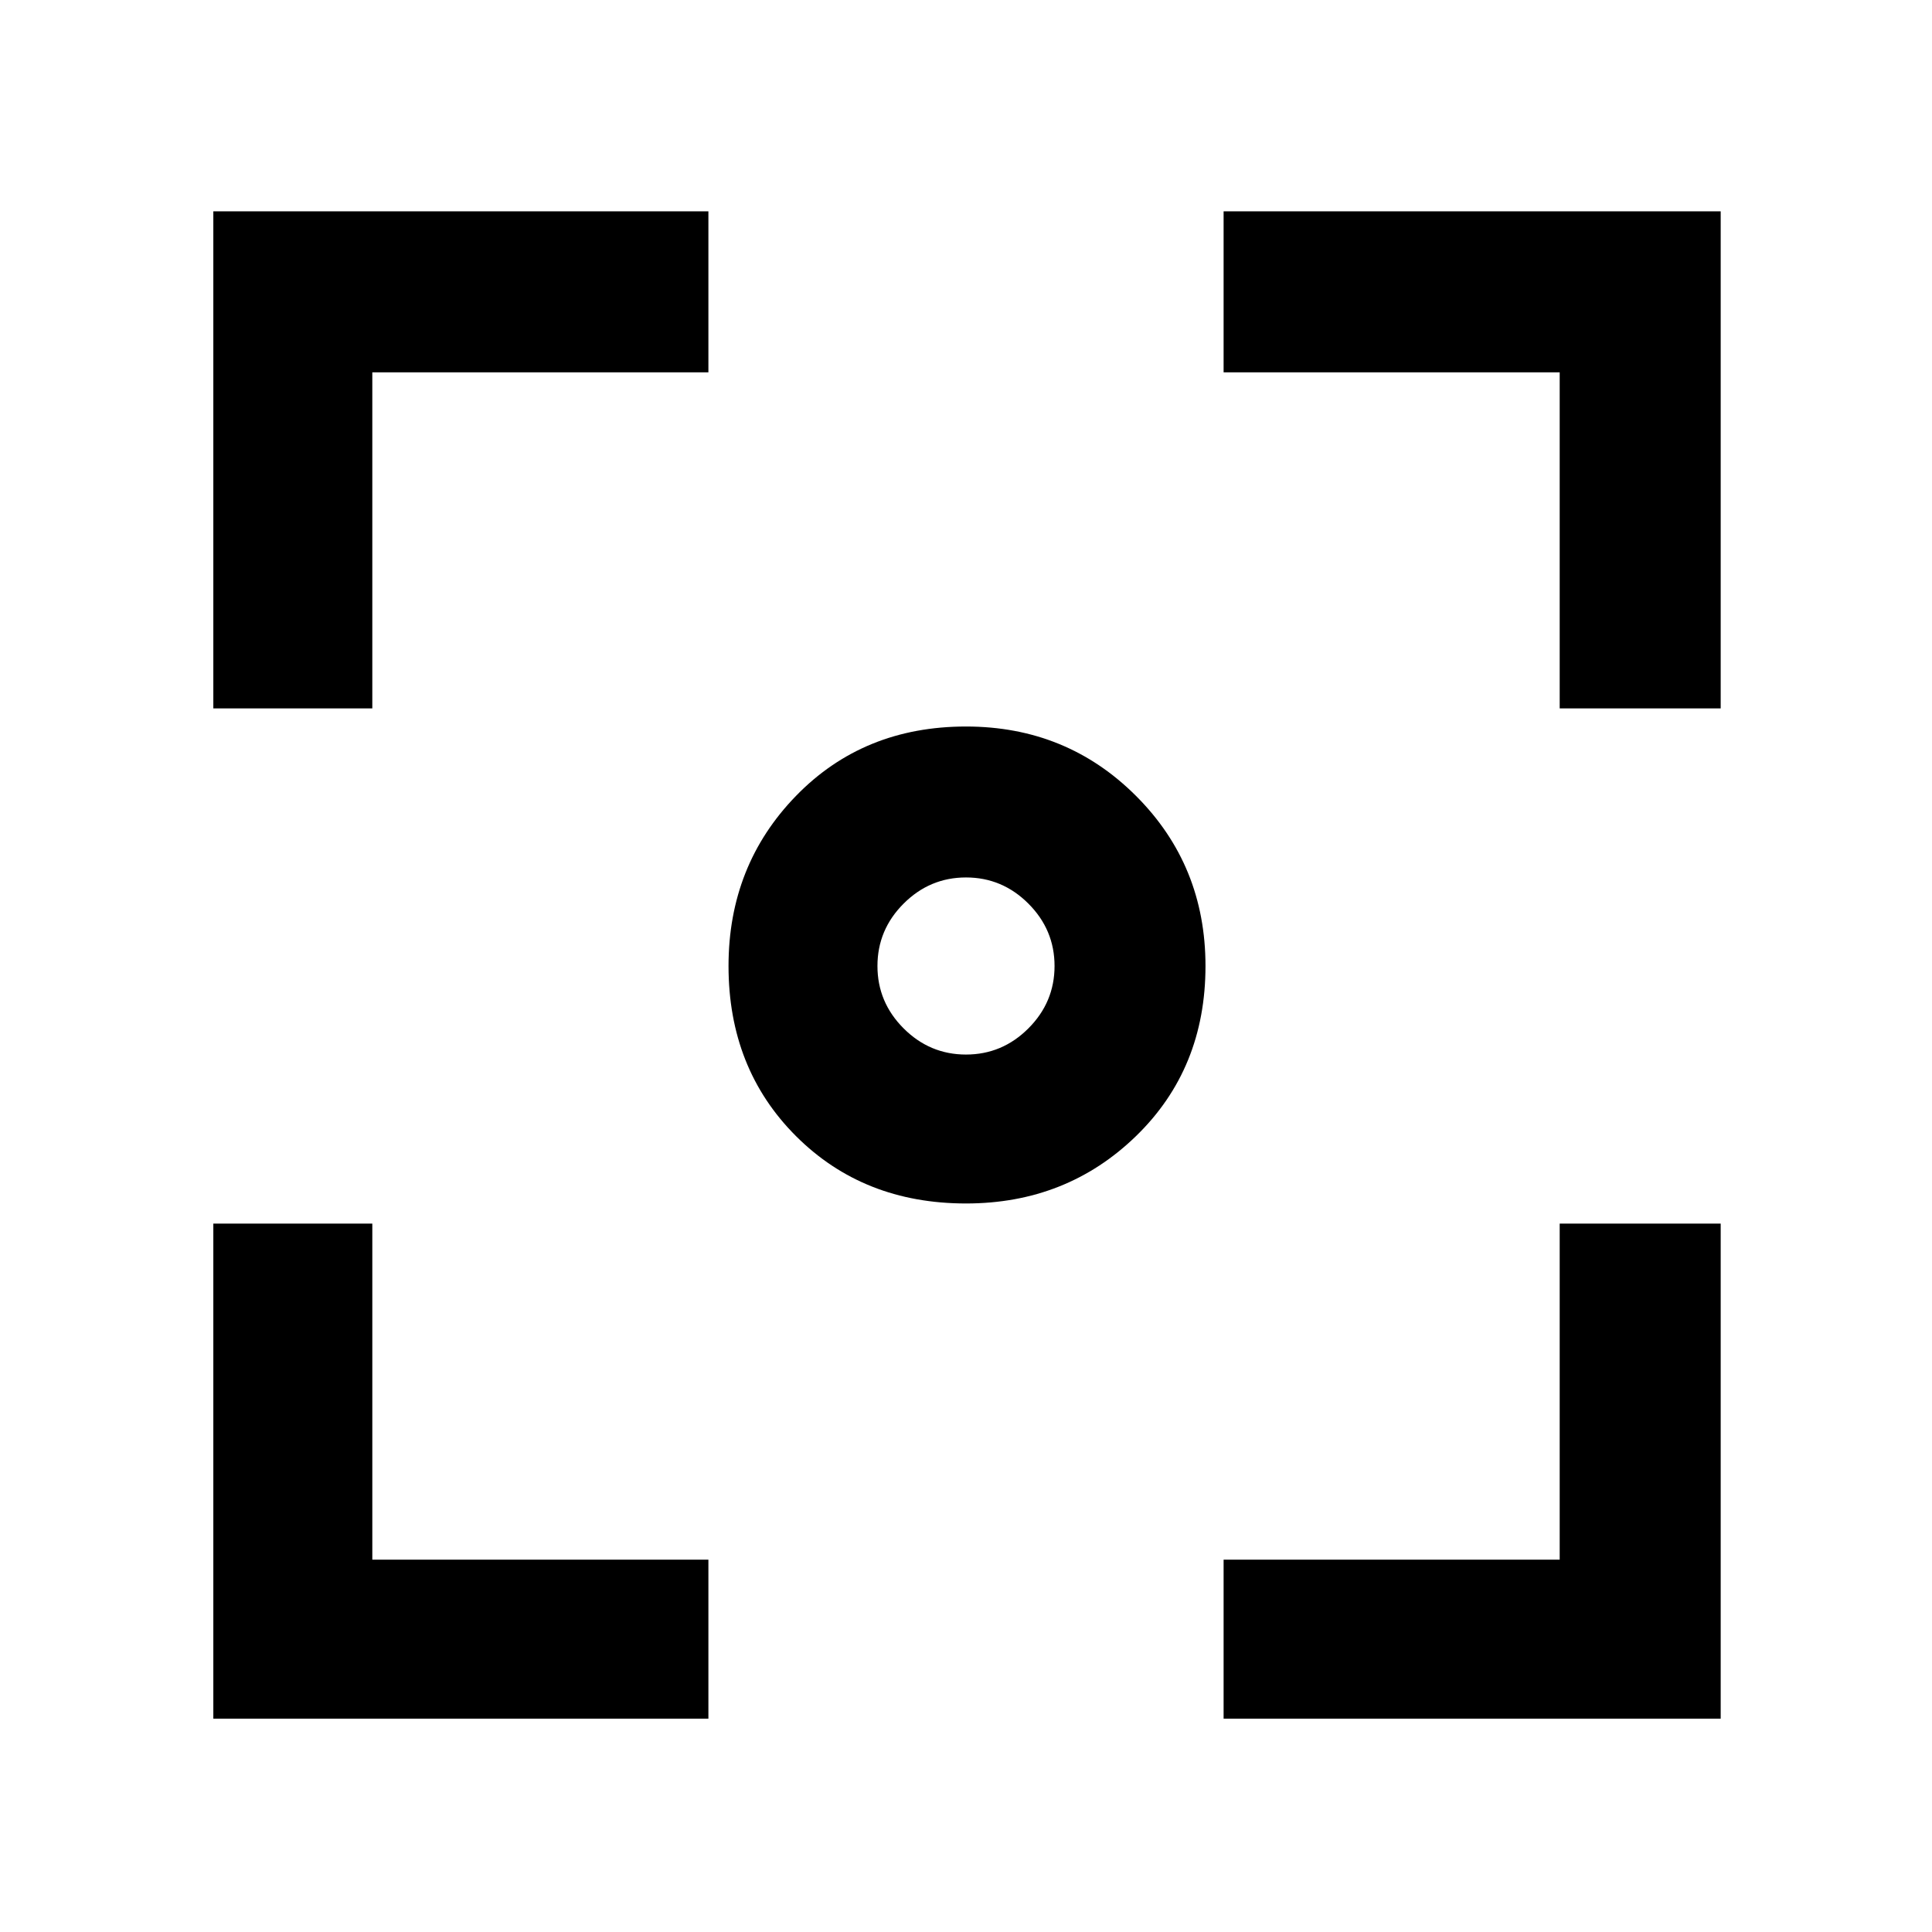 <svg xmlns="http://www.w3.org/2000/svg" width="48" height="48"><path d="M24 29.9q-2.55 0-4.225-1.675Q18.1 26.55 18.1 24q0-2.5 1.675-4.225Q21.45 18.05 24 18.05q2.5 0 4.225 1.725Q29.95 21.5 29.95 24q0 2.55-1.725 4.225Q26.5 29.9 24 29.9zM5.3 17.6V5.25h12.3v4H9.25v8.35zm12.3 25.1H5.3V30.4h3.95v8.35h8.35zm12.8 0v-3.95h8.35V30.4h4v12.3zm8.35-25.1V9.25H30.4v-4h12.35V17.6zM24 26.2q.9 0 1.55-.65T26.2 24q0-.9-.65-1.55T24 21.8q-.9 0-1.55.65T21.8 24q0 .9.65 1.55t1.55.65z"/></svg>